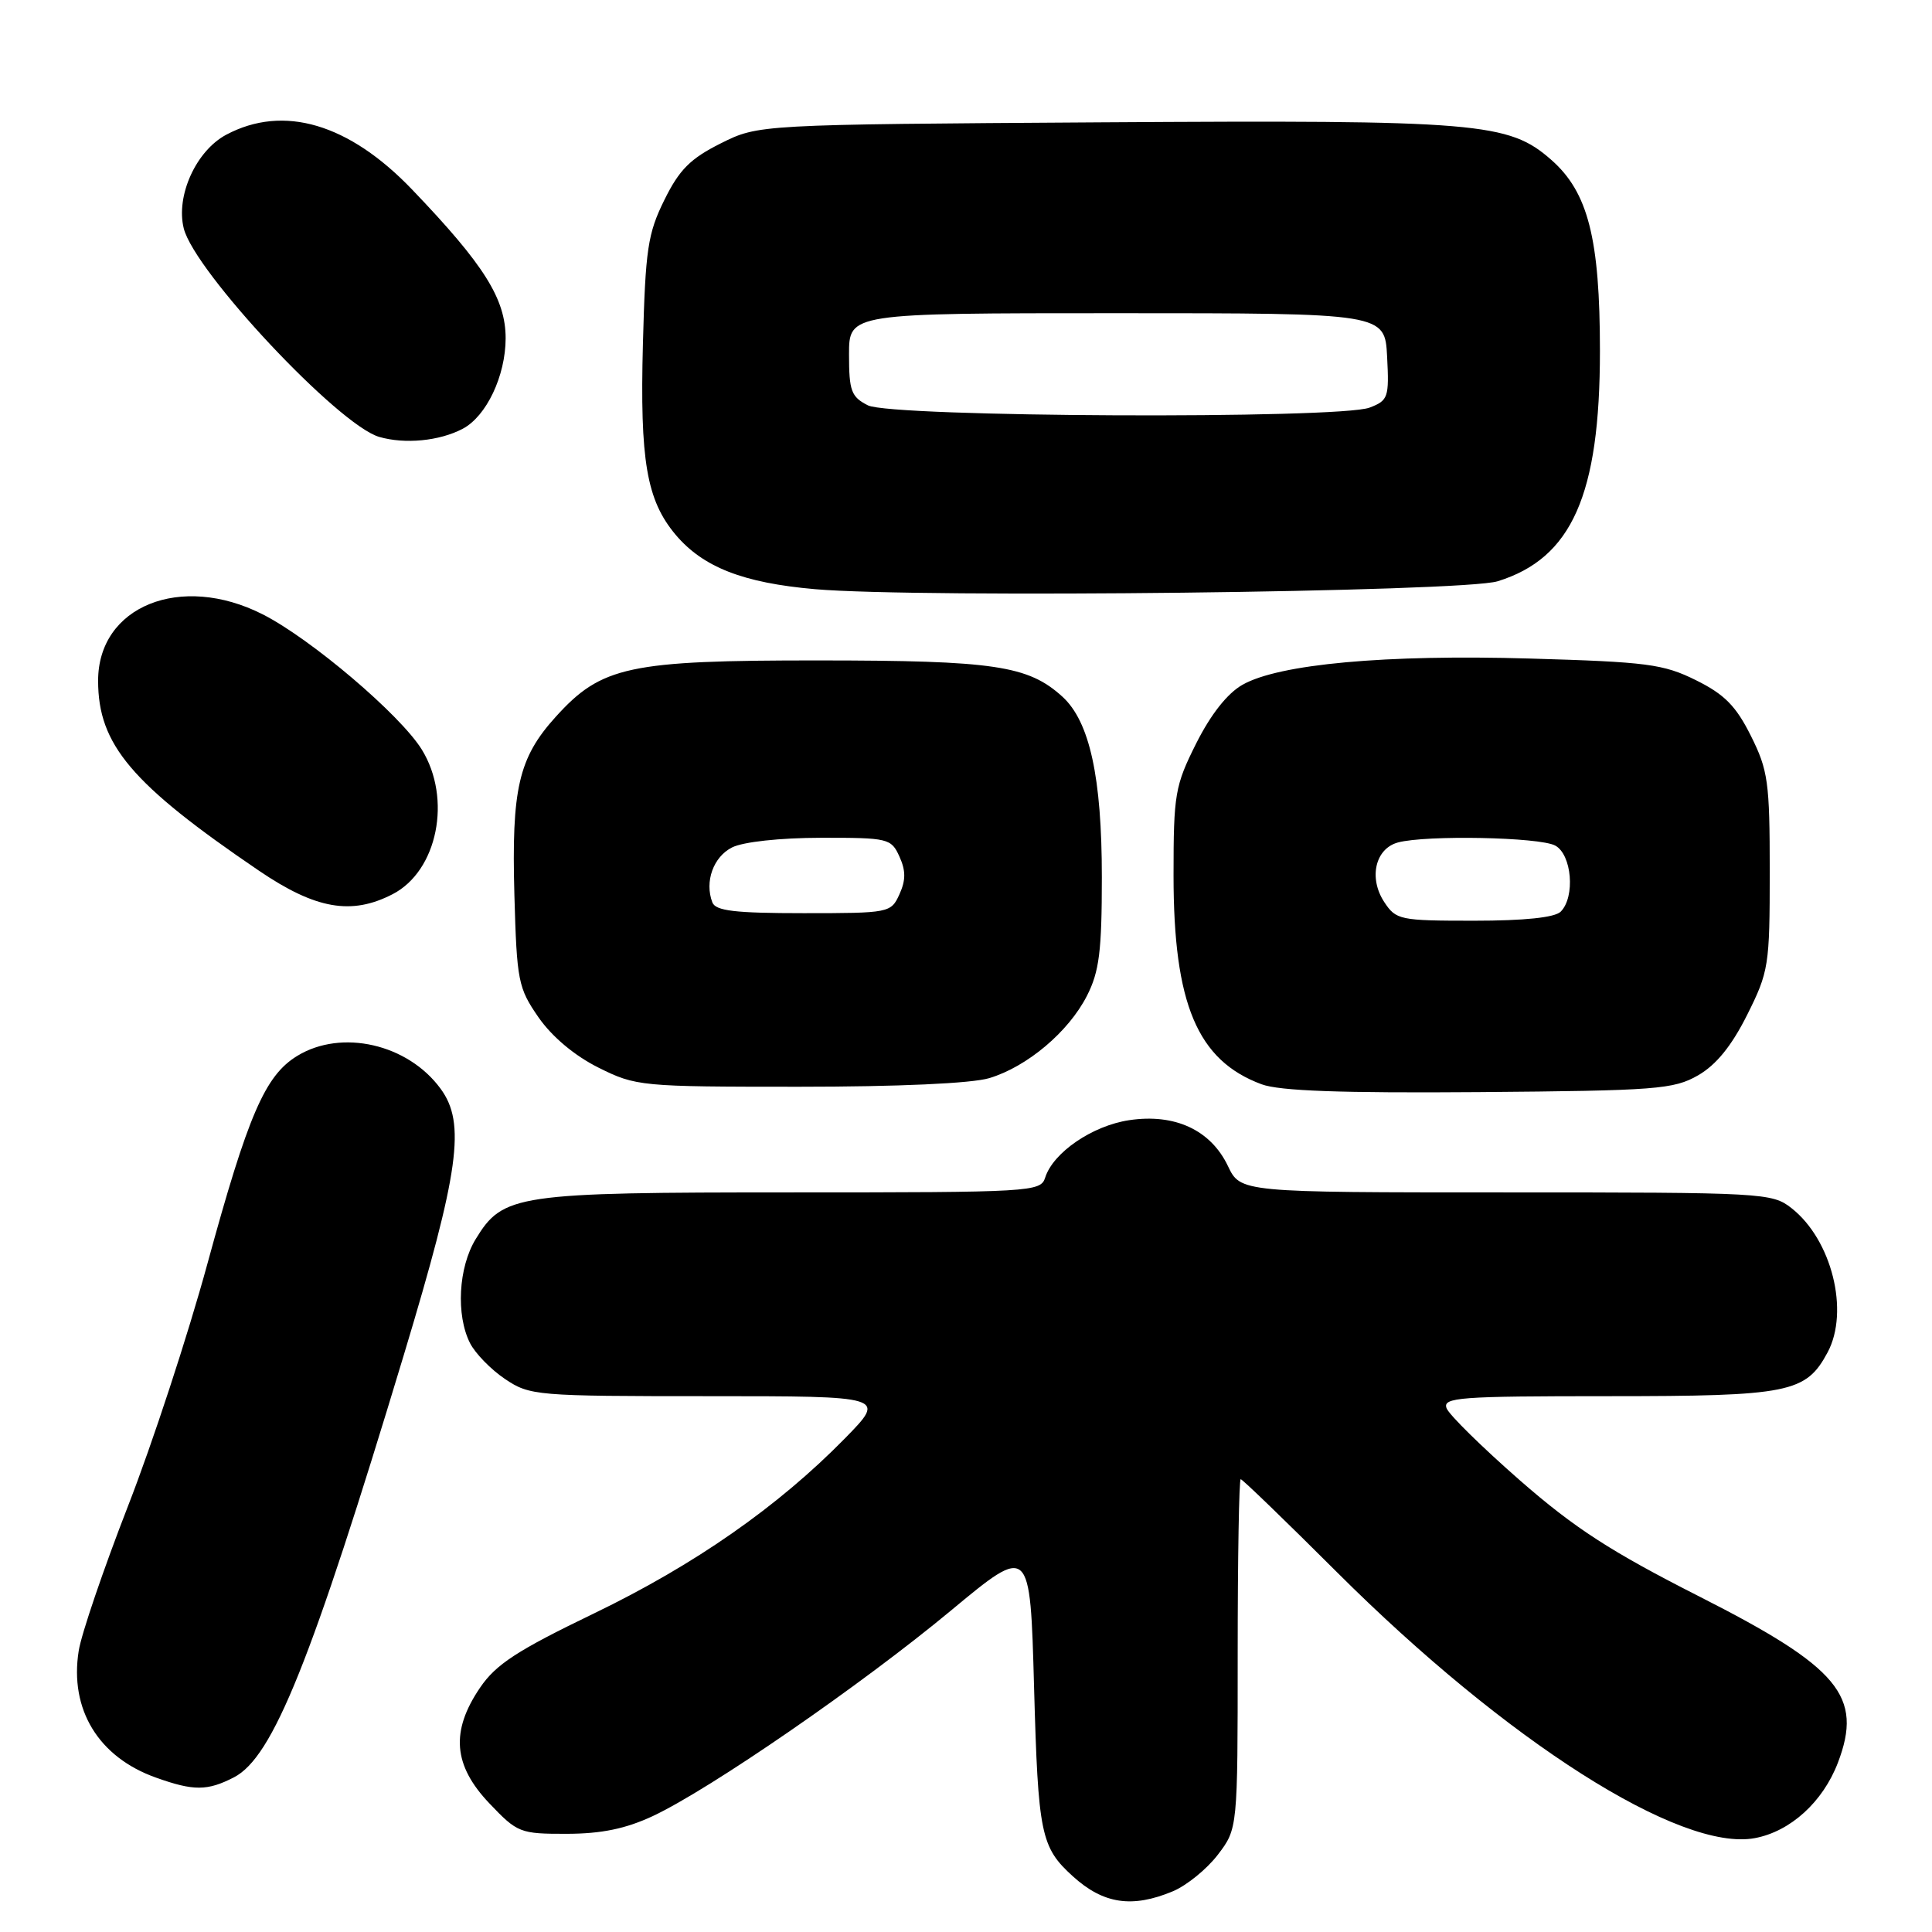 <?xml version="1.0" encoding="UTF-8" standalone="no"?>
<!DOCTYPE svg PUBLIC "-//W3C//DTD SVG 1.1//EN" "http://www.w3.org/Graphics/SVG/1.1/DTD/svg11.dtd" >
<svg xmlns="http://www.w3.org/2000/svg" xmlns:xlink="http://www.w3.org/1999/xlink" version="1.1" viewBox="0 0 256 256">
 <g >
 <path fill="currentColor"
d=" M 155.40 250.61 C 157.24 249.84 159.92 247.66 161.37 245.76 C 164.00 242.31 164.00 242.31 164.00 219.16 C 164.00 206.42 164.18 196.00 164.40 196.00 C 164.62 196.00 170.36 201.54 177.15 208.32 C 199.65 230.76 222.67 245.41 232.53 243.56 C 237.24 242.68 241.54 238.77 243.53 233.57 C 246.89 224.76 243.71 220.95 225.18 211.55 C 213.44 205.59 208.67 202.51 201.39 196.15 C 196.39 191.77 192.01 187.47 191.68 186.60 C 191.13 185.16 193.34 185.00 213.13 185.00 C 237.10 185.00 239.29 184.56 242.17 179.19 C 245.08 173.74 242.72 164.28 237.39 160.09 C 234.81 158.06 233.71 158.00 199.55 158.00 C 164.37 158.00 164.37 158.00 162.70 154.49 C 160.42 149.73 155.67 147.52 149.62 148.43 C 144.74 149.16 139.54 152.72 138.49 156.04 C 137.89 157.93 136.74 158.00 104.90 158.00 C 68.34 158.00 66.65 158.25 63.03 164.19 C 60.74 167.94 60.40 174.25 62.28 177.97 C 62.97 179.33 65.05 181.47 66.91 182.72 C 70.20 184.93 70.99 185.00 93.86 185.00 C 117.43 185.00 117.43 185.00 111.97 190.58 C 103.09 199.64 92.04 207.35 78.70 213.79 C 68.50 218.71 65.71 220.53 63.60 223.64 C 59.69 229.40 60.05 233.92 64.85 238.96 C 68.56 242.86 68.91 243.00 75.10 242.99 C 79.70 242.98 82.90 242.32 86.50 240.64 C 94.04 237.11 114.18 223.23 126.00 213.41 C 136.50 204.69 136.50 204.69 137.02 223.59 C 137.56 243.05 137.91 244.77 142.16 248.62 C 146.20 252.29 150.01 252.86 155.40 250.61 Z  M 31.01 235.50 C 36.16 232.83 41.22 220.26 53.52 179.50 C 60.86 155.15 61.74 148.83 58.38 144.26 C 54.04 138.33 45.26 136.32 39.39 139.91 C 35.12 142.51 32.88 147.69 27.47 167.50 C 24.92 176.85 20.19 191.29 16.95 199.59 C 13.72 207.90 10.78 216.51 10.43 218.74 C 9.19 226.50 13.04 232.83 20.66 235.54 C 25.66 237.33 27.48 237.32 31.01 235.50 Z  M 225.00 142.49 C 227.40 141.11 229.44 138.60 231.50 134.49 C 234.37 128.75 234.50 127.95 234.50 115.50 C 234.50 103.63 234.28 102.06 232.00 97.50 C 230.03 93.55 228.50 92.00 224.72 90.13 C 220.41 87.99 218.25 87.71 202.72 87.26 C 183.59 86.70 169.45 87.99 164.63 90.74 C 162.62 91.88 160.43 94.67 158.50 98.51 C 155.69 104.12 155.50 105.22 155.50 116.00 C 155.50 133.03 158.65 140.51 167.16 143.67 C 169.56 144.56 177.71 144.85 196.00 144.71 C 219.50 144.52 221.77 144.34 225.00 142.49 Z  M 131.08 142.86 C 136.10 141.35 141.59 136.73 144.03 131.94 C 145.66 128.74 146.00 126.05 146.00 116.22 C 146.00 102.99 144.39 95.61 140.77 92.31 C 136.24 88.19 131.75 87.52 108.50 87.51 C 83.30 87.50 79.70 88.27 73.62 95.00 C 68.71 100.43 67.77 104.53 68.16 118.61 C 68.48 130.00 68.66 130.91 71.36 134.81 C 73.15 137.38 76.14 139.89 79.31 141.47 C 84.27 143.94 84.89 144.00 105.83 144.00 C 119.00 144.00 128.74 143.56 131.08 142.86 Z  M 52.03 118.48 C 57.98 115.41 59.91 105.83 55.89 99.32 C 53.04 94.71 41.18 84.63 34.80 81.40 C 23.95 75.90 13.00 80.32 13.00 90.20 C 13.00 98.67 17.42 103.89 34.31 115.37 C 41.82 120.47 46.57 121.31 52.03 118.48 Z  M 198.45 77.02 C 208.28 73.97 212.00 65.59 212.00 46.50 C 212.00 31.62 210.43 25.46 205.55 21.18 C 199.91 16.22 195.95 15.89 145.90 16.21 C 100.50 16.50 100.50 16.50 95.50 19.00 C 91.48 21.01 90.01 22.48 88.03 26.50 C 85.83 30.95 85.52 33.05 85.19 45.56 C 84.78 61.05 85.68 66.27 89.51 70.84 C 93.15 75.16 98.48 77.24 108.00 78.07 C 121.90 79.28 193.85 78.45 198.45 77.02 Z  M 61.30 56.82 C 64.45 55.17 66.99 49.81 67.00 44.83 C 67.00 39.61 64.17 35.10 54.63 25.14 C 46.25 16.38 37.58 13.81 29.98 17.85 C 25.98 19.98 23.27 25.96 24.35 30.27 C 25.79 36.00 44.83 56.31 50.24 57.89 C 53.64 58.88 58.22 58.44 61.30 56.82 Z  M 183.41 119.51 C 181.33 116.33 182.23 112.44 185.24 111.63 C 188.97 110.63 203.99 110.92 206.07 112.04 C 208.28 113.22 208.75 118.85 206.80 120.80 C 206.02 121.58 201.98 122.00 195.32 122.00 C 185.47 122.00 184.98 121.90 183.41 119.51 Z  M 94.39 119.57 C 93.34 116.83 94.52 113.54 97.00 112.29 C 98.47 111.55 103.33 111.02 108.77 111.01 C 117.70 111.00 118.09 111.09 119.18 113.50 C 120.03 115.37 120.03 116.63 119.18 118.50 C 118.06 120.96 117.84 121.00 106.49 121.00 C 97.40 121.00 94.82 120.70 94.39 119.57 Z  M 115.00 53.71 C 112.79 52.59 112.50 51.80 112.50 46.97 C 112.50 41.50 112.50 41.50 148.00 41.50 C 183.50 41.50 183.50 41.50 183.80 47.26 C 184.08 52.66 183.94 53.07 181.48 54.01 C 177.42 55.55 118.12 55.29 115.00 53.71 Z "/>
</g>
</svg>